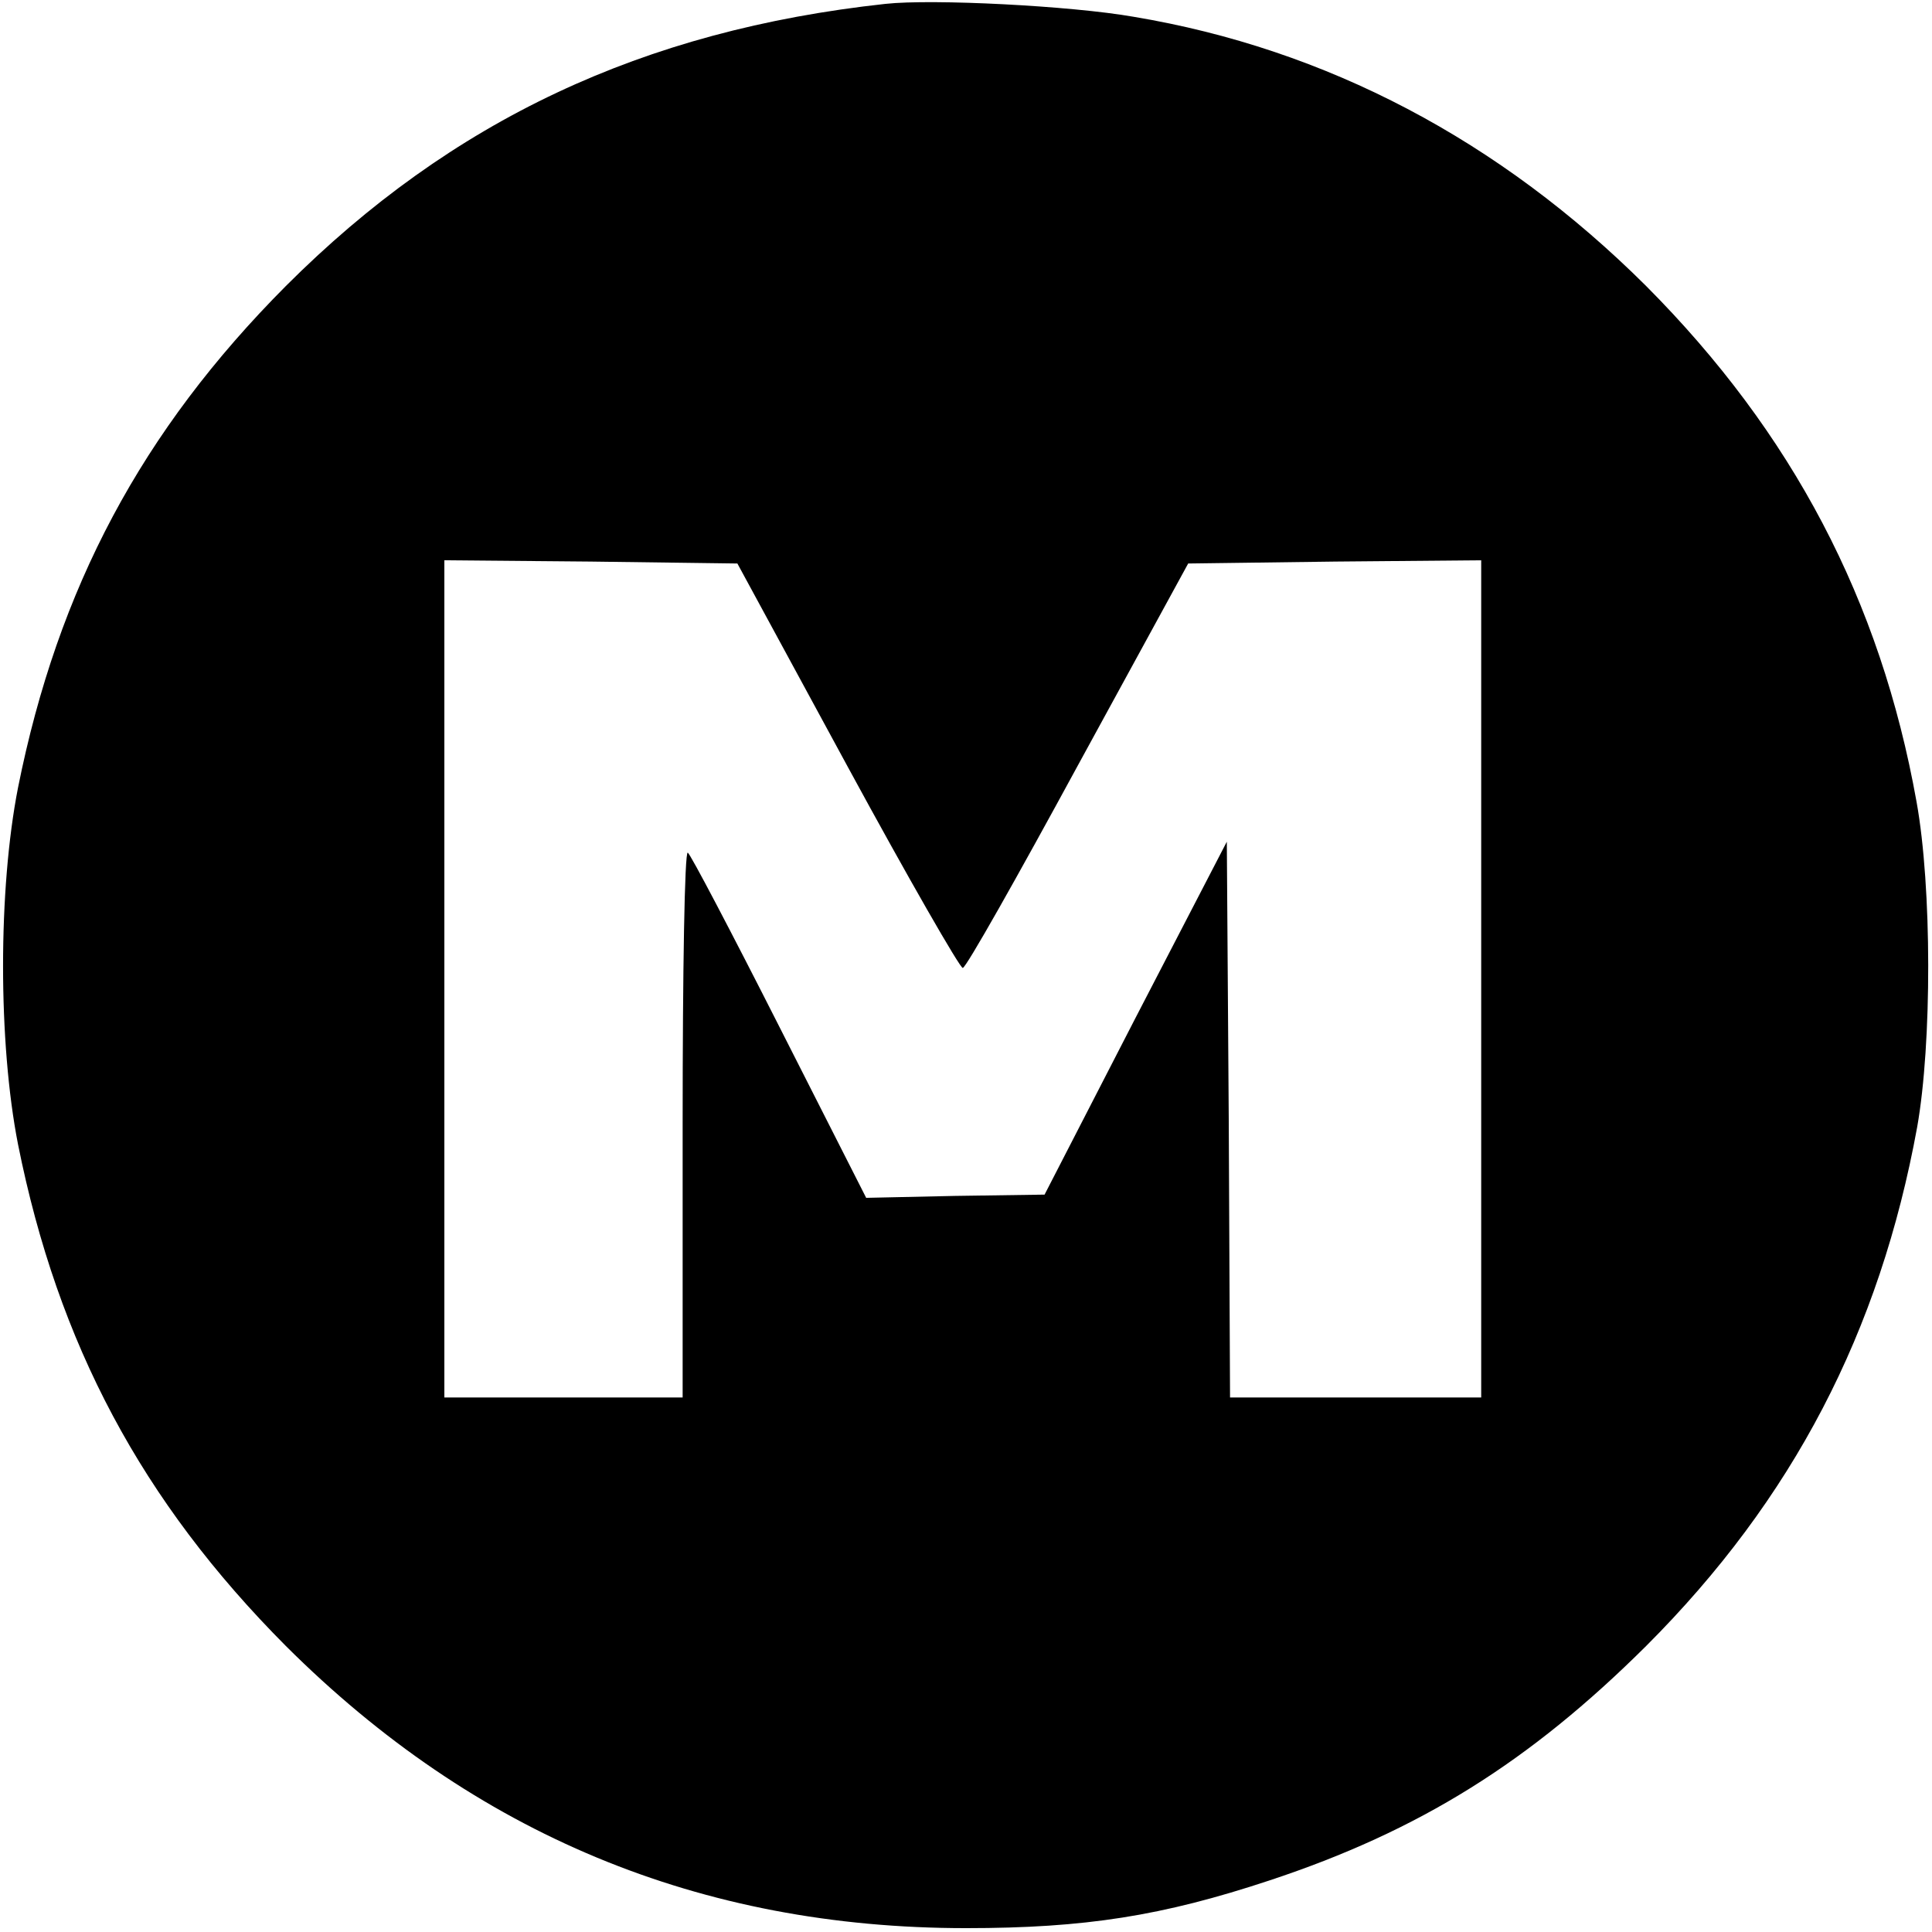 <?xml version="1.0" standalone="no"?>
<!DOCTYPE svg PUBLIC "-//W3C//DTD SVG 20010904//EN"
 "http://www.w3.org/TR/2001/REC-SVG-20010904/DTD/svg10.dtd">
<svg version="1.0" xmlns="http://www.w3.org/2000/svg"
 width="300pt" height="300pt" viewBox="0 0 300 300"
 preserveAspectRatio="xMidYMid meet">
<g transform="translate(0,300) scale(0.1,-0.1)"
fill="#000000" stroke="none">
<path d="M1375 2994 c-377 -41 -674 -181 -931 -438 -224 -225 -354 -469 -416
-779 -31 -158 -31 -396 0 -554 62 -310 192 -554 416 -779 293 -292 643 -438
1056 -438 185 0 305 19 471 74 233 77 404 184 585 364 228 228 363 488 421
806 23 130 23 372 -1 505 -56 313 -193 573 -420 801 -227 226 -496 368 -796
418 -97 17 -312 28 -385 20z m-59 -1184 c94 -173 175 -314 179 -313 5 0 85
142 179 315 l171 313 228 3 227 2 0 -650 0 -650 -195 0 -195 0 -2 431 -3 432
-142 -274 -141 -274 -139 -2 -138 -3 -135 266 c-74 146 -138 268 -142 270 -5
3 -8 -186 -8 -420 l0 -426 -185 0 -185 0 0 650 0 650 227 -2 228 -3 171 -315z"/>
</g>
</svg>
